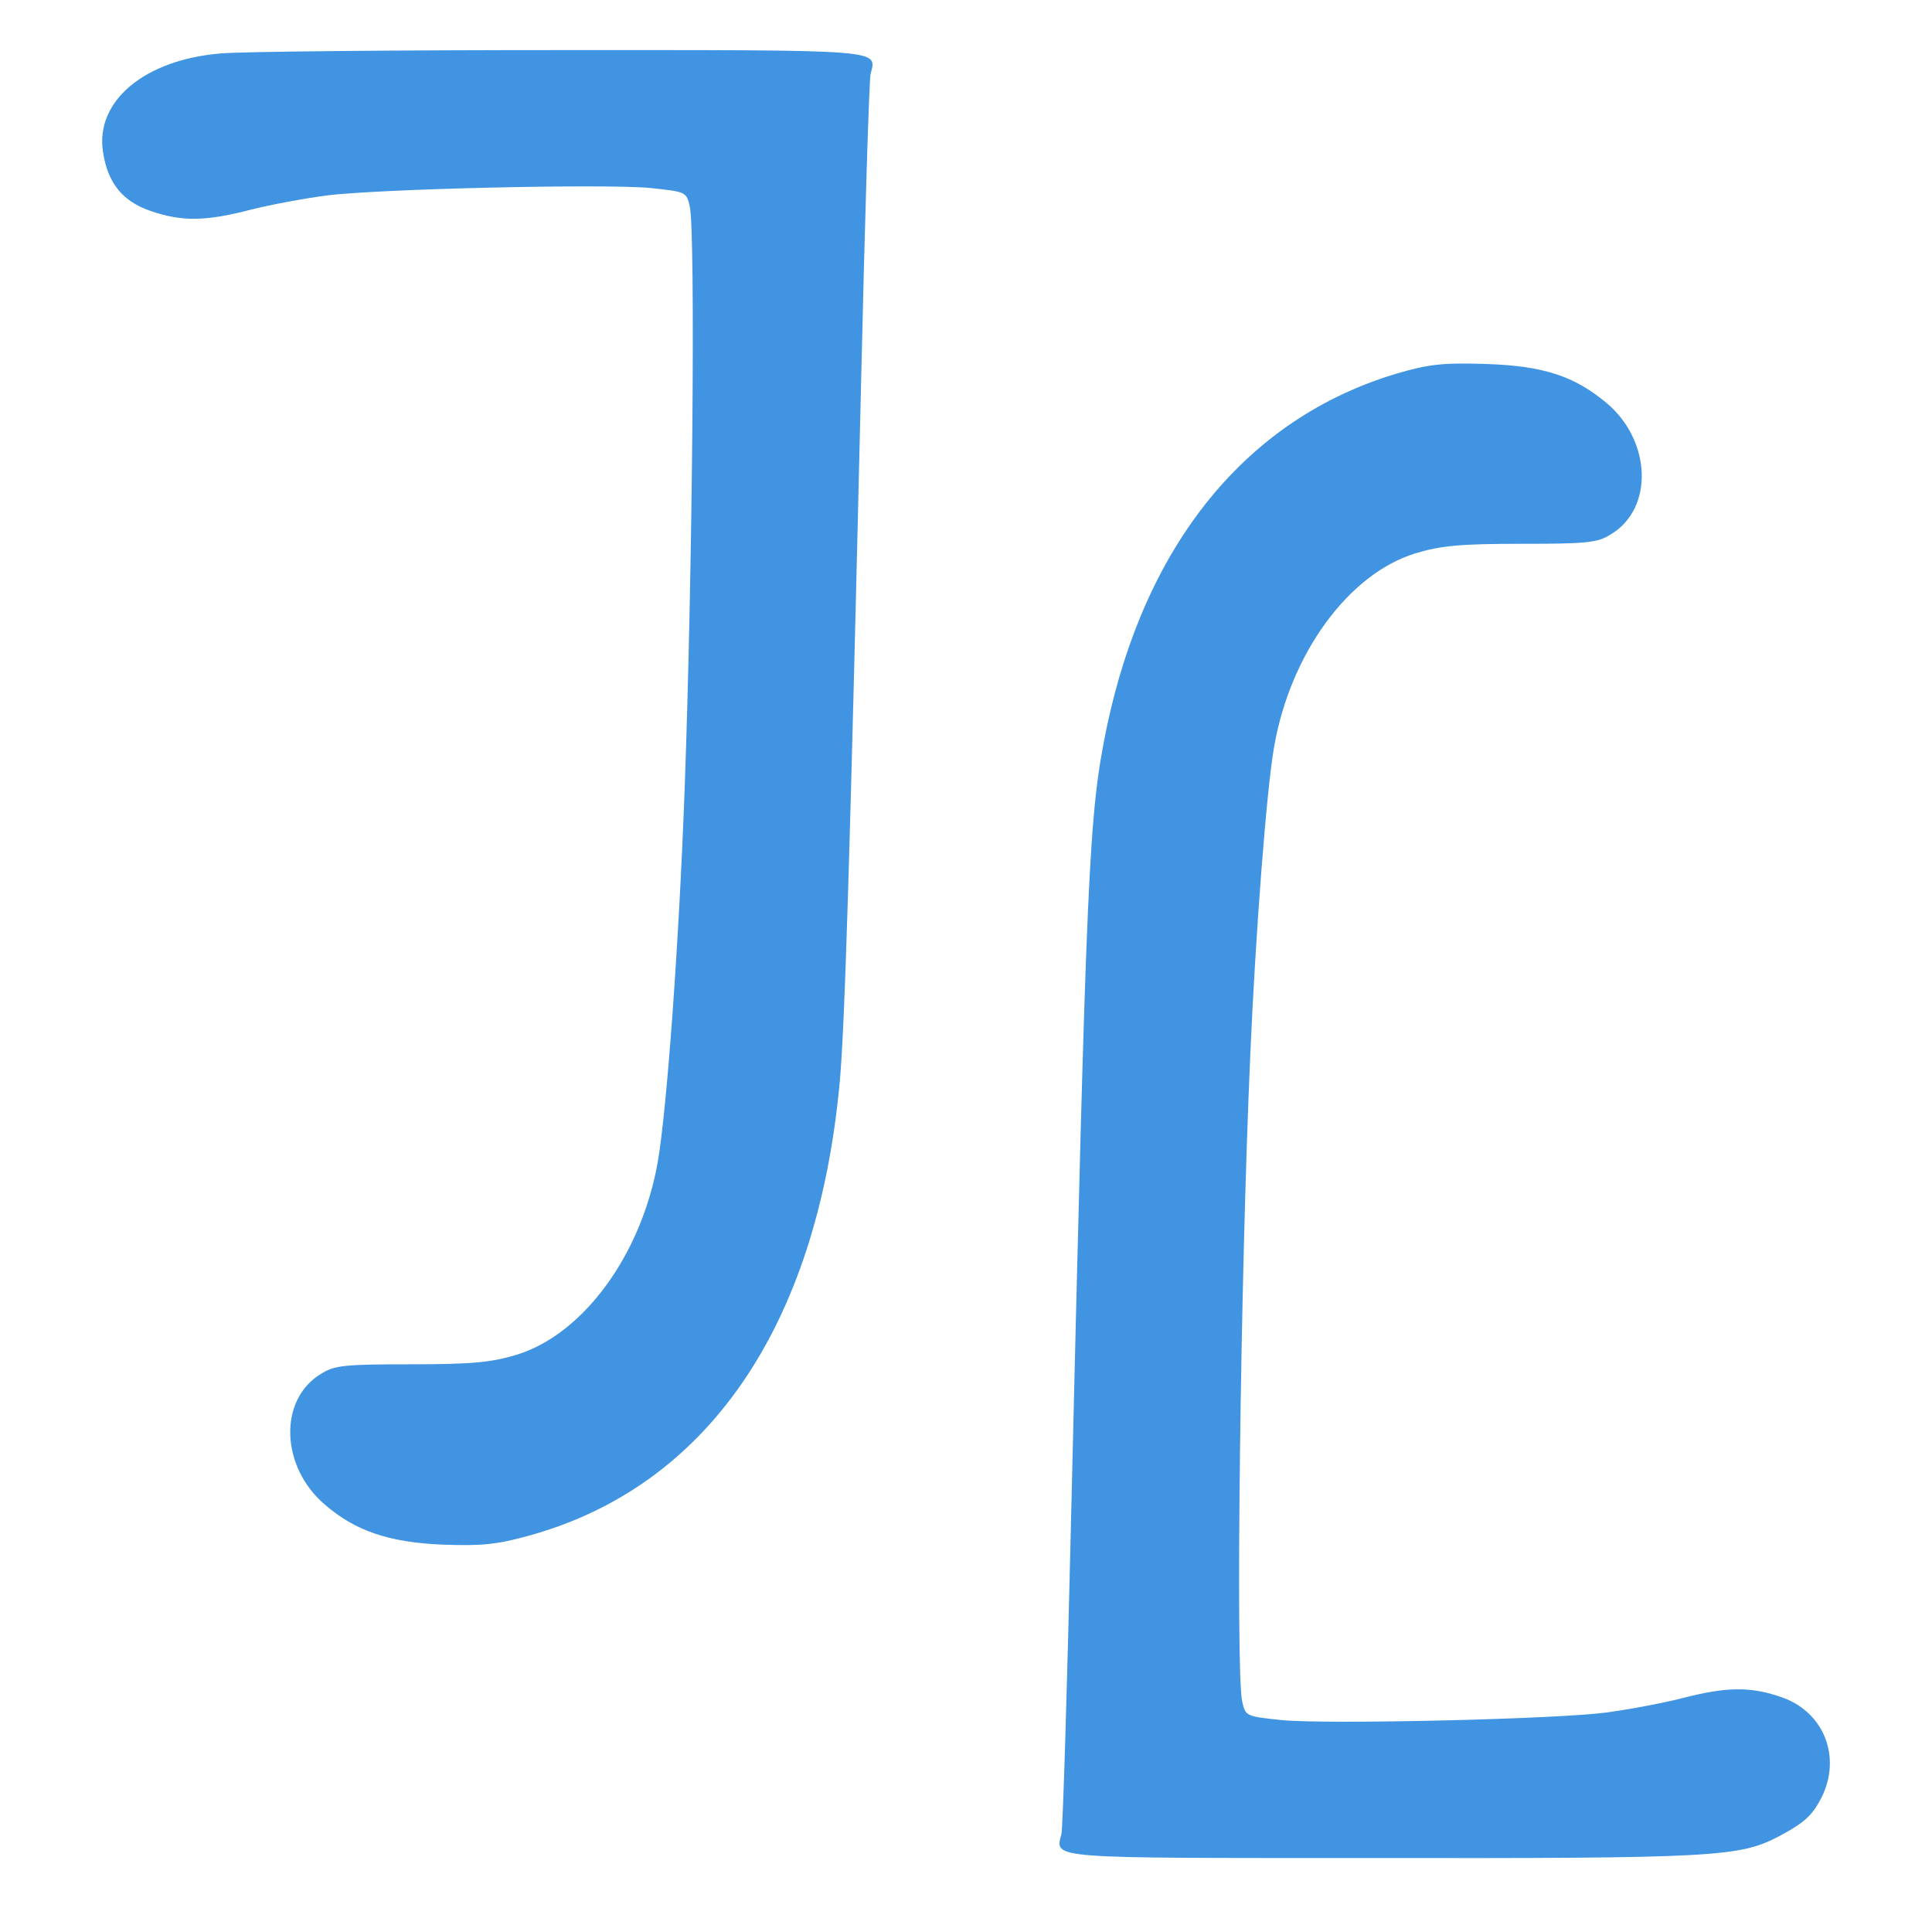 <?xml version="1.0" standalone="no"?>
<!DOCTYPE svg PUBLIC "-//W3C//DTD SVG 20010904//EN"
 "http://www.w3.org/TR/2001/REC-SVG-20010904/DTD/svg10.dtd">
<svg version="1.0" xmlns="http://www.w3.org/2000/svg"
 width="405pt" height="400pt" viewBox="0 0 405 400"
 preserveAspectRatio="xMidYMid meet">

<g transform="translate(0,400) scale(0.1,-0.1)"
fill="#4194e1" stroke="none">
<path d="M463 3888 c-160 -13 -264 -100 -247 -207 10 -65 41 -103 99 -123 66
-23 116 -22 209 2 43 11 114 24 159 30 106 14 580 25 679 16 76 -8 77 -8 84
-39 12 -54 6 -764 -11 -1227 -12 -322 -37 -664 -56 -775 -34 -195 -156 -362
-296 -405 -53 -16 -93 -20 -222 -20 -137 0 -160 -2 -188 -20 -90 -54 -85 -196
9 -275 64 -55 134 -78 244 -83 82 -3 115 0 180 18 375 102 606 437 654 948 11
116 22 484 45 1467 8 347 17 639 20 650 13 52 35 50 -647 50 -348 0 -670 -3
-715 -7z"/>
<path d="M2925 3216 c-311 -94 -524 -355 -605 -741 -38 -184 -42 -286 -75
-1670 -8 -347 -17 -639 -20 -650 -13 -52 -34 -50 637 -50 743 -1 785 2 870 47
50 27 67 42 86 79 43 85 6 180 -83 211 -66 23 -116 22 -209 -2 -43 -11 -114
-24 -159 -30 -106 -14 -580 -25 -679 -16 -76 8 -77 8 -84 39 -14 60 -4 884 17
1357 11 253 34 555 50 645 34 195 156 362 296 405 53 16 93 20 222 20 137 0
160 2 188 20 90 54 85 196 -9 275 -68 57 -133 78 -253 82 -94 3 -122 -1 -190
-21z"/>
</g>
</svg>
